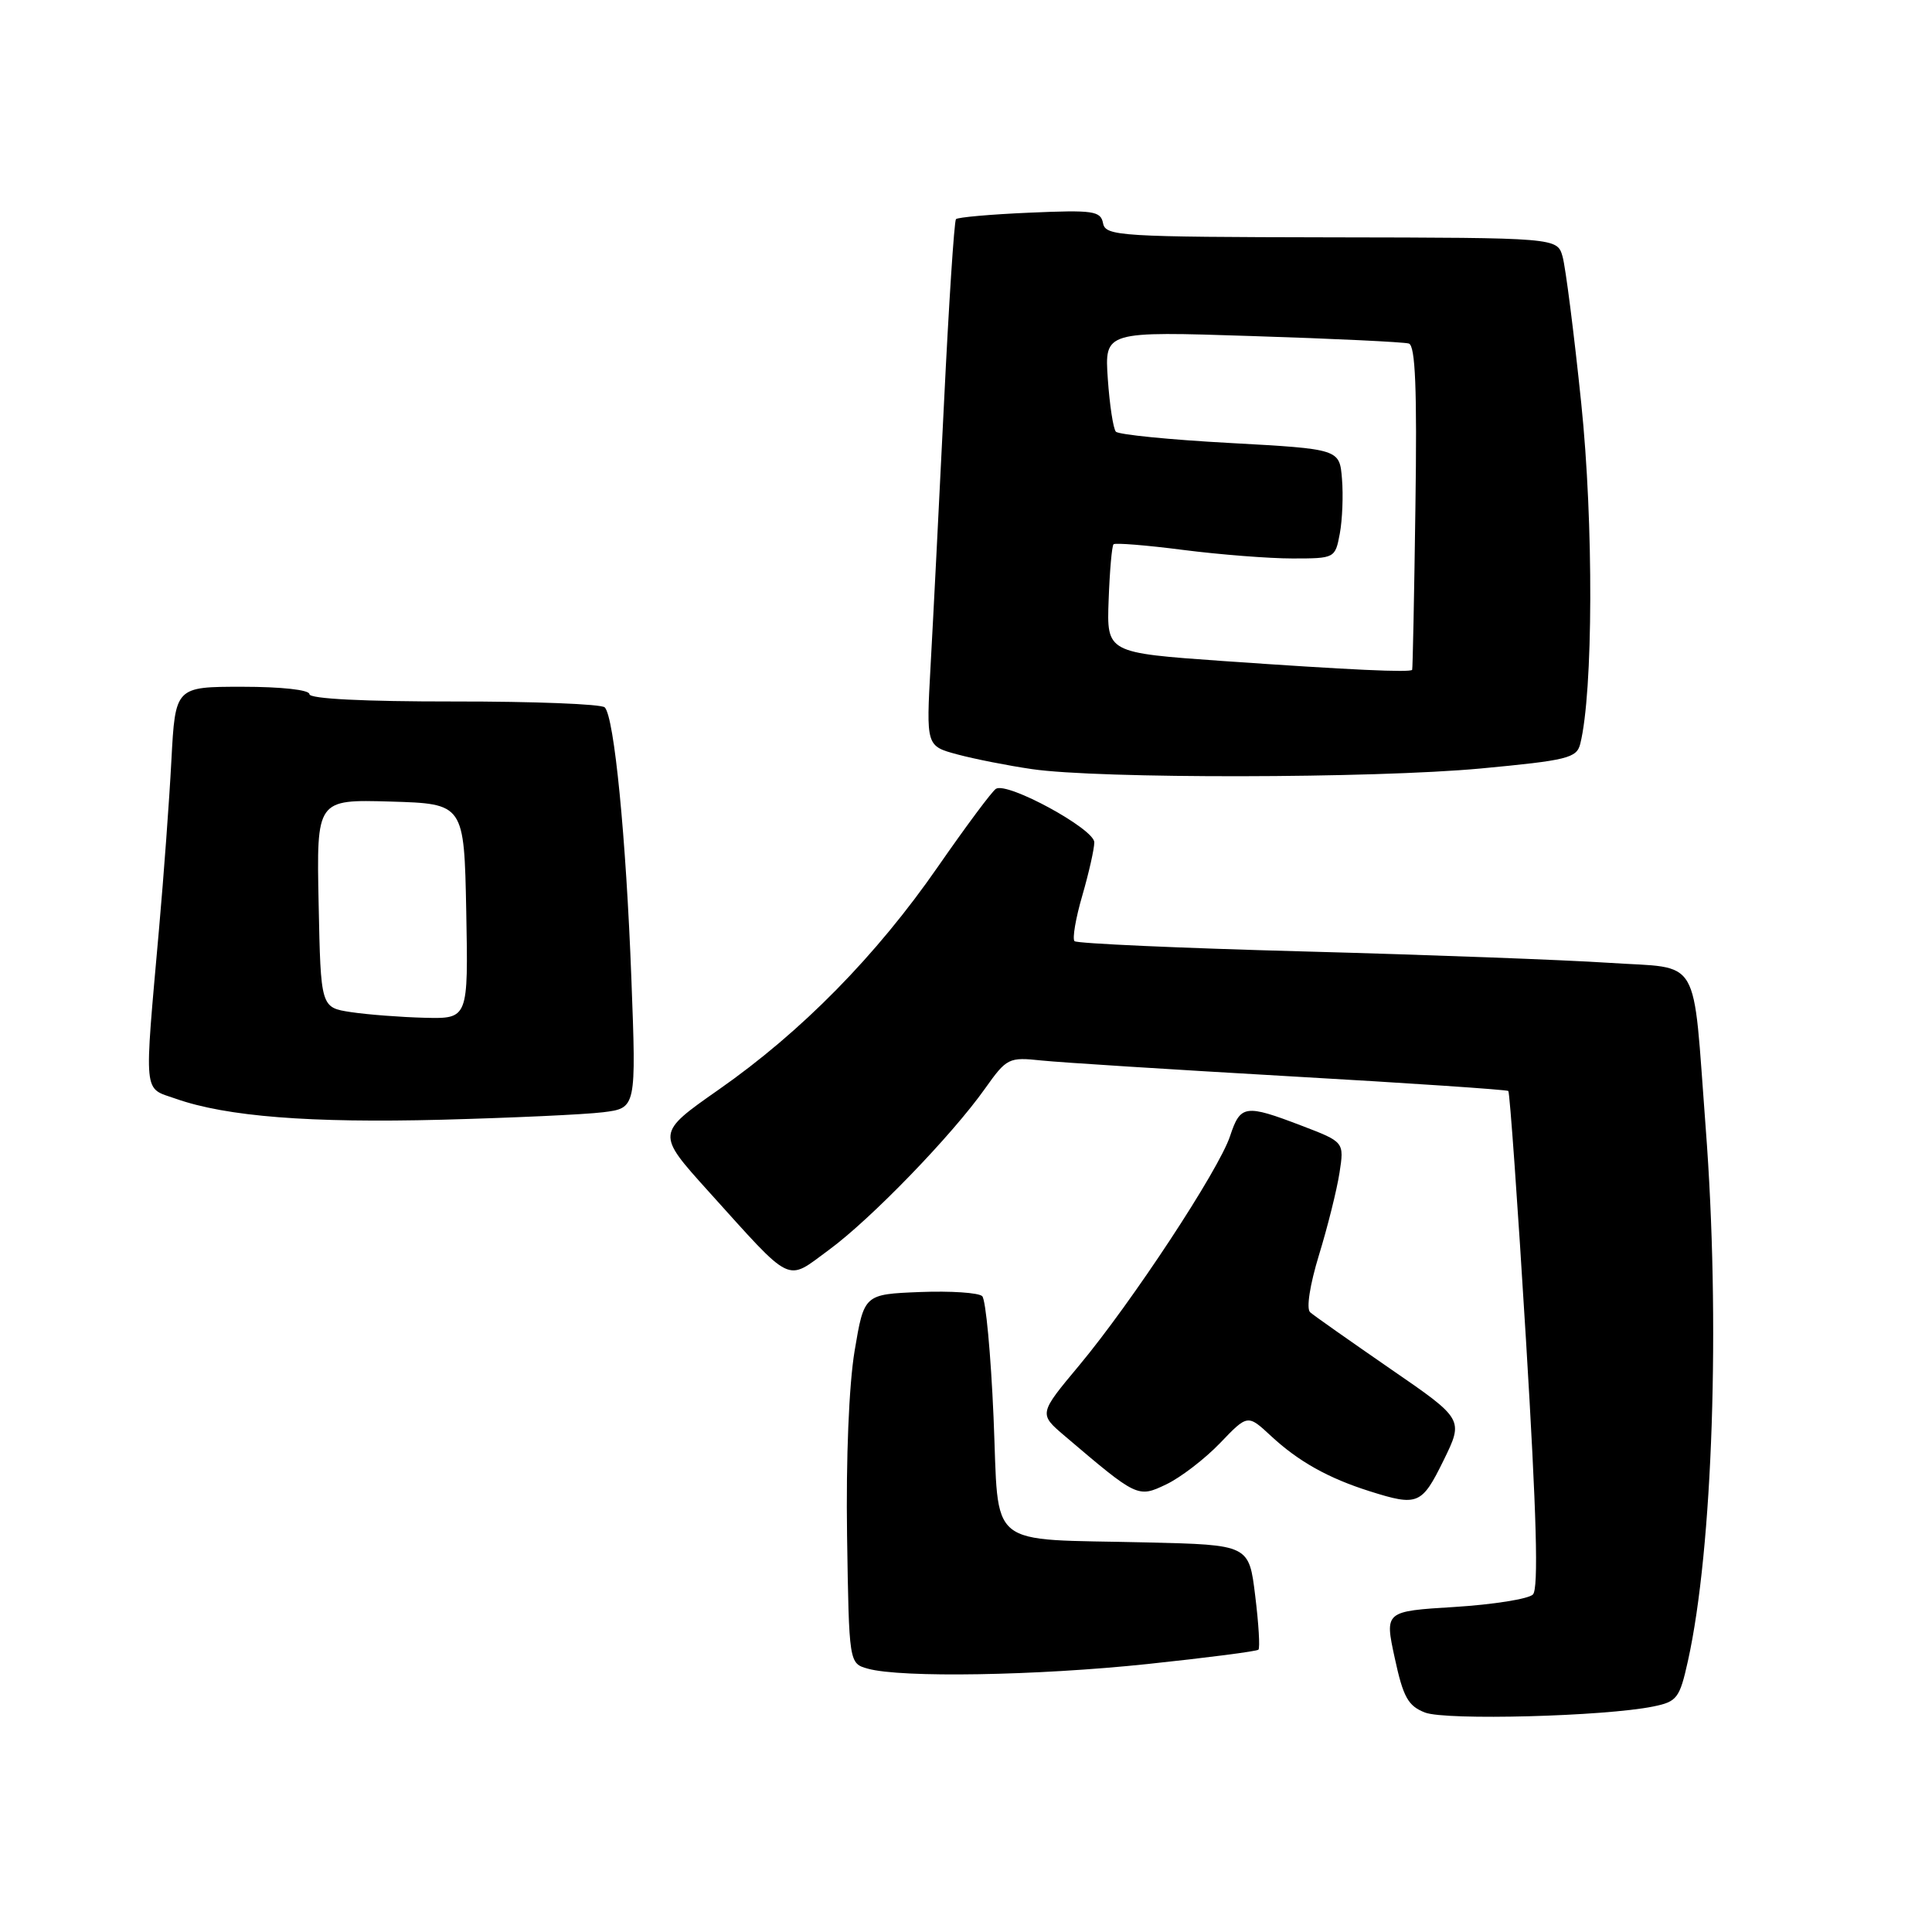 <?xml version="1.0" encoding="UTF-8" standalone="no"?>
<!DOCTYPE svg PUBLIC "-//W3C//DTD SVG 1.1//EN" "http://www.w3.org/Graphics/SVG/1.1/DTD/svg11.dtd" >
<svg xmlns="http://www.w3.org/2000/svg" xmlns:xlink="http://www.w3.org/1999/xlink" version="1.1" viewBox="0 0 256 256">
 <g >
 <path fill="currentColor"
d=" M 219.06 226.12 C 222.22 225.48 222.56 225.03 223.66 220.08 C 226.96 205.20 227.97 174.96 226.01 149.40 C 224.24 126.14 225.57 128.41 213.21 127.58 C 207.32 127.19 189.10 126.51 172.72 126.07 C 156.34 125.63 142.69 125.02 142.38 124.71 C 142.07 124.40 142.53 121.68 143.41 118.67 C 144.28 115.66 145.00 112.48 145.00 111.61 C 145.00 109.84 133.50 103.57 131.97 104.52 C 131.45 104.84 128.01 109.47 124.31 114.80 C 116.12 126.63 106.22 136.70 95.22 144.39 C 86.95 150.18 86.95 150.18 93.86 157.84 C 105.19 170.39 104.07 169.85 109.82 165.63 C 115.41 161.53 126.13 150.45 130.53 144.23 C 133.40 140.19 133.66 140.06 138.00 140.52 C 140.47 140.78 155.32 141.72 171.00 142.62 C 186.68 143.51 199.66 144.39 199.86 144.56 C 200.05 144.74 201.11 159.58 202.20 177.54 C 203.61 200.76 203.88 210.52 203.12 211.28 C 202.53 211.87 197.87 212.61 192.76 212.93 C 183.47 213.50 183.47 213.50 184.81 219.69 C 185.93 224.89 186.58 226.05 188.82 226.92 C 191.59 227.99 212.65 227.43 219.06 226.12 Z  M 152.07 220.49 C 159.92 219.66 166.53 218.81 166.75 218.59 C 166.97 218.37 166.78 215.15 166.32 211.44 C 165.50 204.70 165.50 204.70 152.00 204.38 C 130.34 203.86 132.42 205.56 131.65 187.78 C 131.29 179.43 130.62 172.22 130.15 171.75 C 129.69 171.29 125.97 171.04 121.90 171.20 C 114.50 171.50 114.50 171.50 113.24 179.00 C 112.49 183.52 112.09 193.23 112.24 203.46 C 112.50 220.41 112.50 220.41 115.00 221.11 C 119.43 222.34 137.40 222.04 152.07 220.49 Z  M 191.27 193.53 C 193.95 188.06 193.95 188.06 184.22 181.37 C 178.88 177.68 174.09 174.32 173.60 173.88 C 173.07 173.42 173.56 170.26 174.77 166.30 C 175.92 162.56 177.14 157.66 177.49 155.41 C 178.12 151.32 178.12 151.32 172.47 149.16 C 164.99 146.30 164.36 146.39 162.99 150.54 C 161.50 155.04 150.00 172.52 143.00 180.92 C 137.64 187.34 137.64 187.34 141.07 190.26 C 150.71 198.46 150.76 198.49 154.55 196.68 C 156.45 195.77 159.65 193.31 161.66 191.22 C 165.32 187.40 165.32 187.40 168.41 190.27 C 172.05 193.65 175.99 195.86 181.50 197.60 C 187.86 199.61 188.39 199.39 191.27 193.53 Z  M 79.90 147.38 C 84.31 146.83 84.31 146.83 83.66 129.67 C 82.96 110.98 81.39 94.99 80.13 93.73 C 79.69 93.29 70.71 92.94 60.17 92.95 C 48.24 92.96 41.00 92.60 41.00 91.98 C 41.00 91.41 37.28 91.00 32.12 91.00 C 23.23 91.00 23.23 91.00 22.71 100.75 C 22.43 106.11 21.69 116.12 21.08 123.00 C 19.08 145.60 18.93 144.06 23.30 145.59 C 30.01 147.95 41.06 148.82 58.50 148.37 C 67.85 148.12 77.48 147.68 79.90 147.38 Z  M 196.19 101.83 C 207.68 100.75 208.92 100.45 209.39 98.57 C 211.11 91.69 211.17 69.28 209.52 53.41 C 208.56 44.11 207.44 35.38 207.05 34.00 C 206.33 31.50 206.33 31.50 176.42 31.45 C 148.34 31.40 146.49 31.29 146.16 29.58 C 145.84 27.95 144.88 27.81 136.44 28.18 C 131.29 28.40 126.89 28.79 126.67 29.04 C 126.44 29.30 125.72 40.30 125.08 53.50 C 124.43 66.70 123.64 82.30 123.31 88.17 C 122.72 98.85 122.72 98.85 126.84 99.96 C 129.11 100.57 133.56 101.45 136.73 101.91 C 145.57 103.21 181.97 103.15 196.19 101.83 Z  M 46.50 134.11 C 42.50 133.50 42.50 133.50 42.22 119.71 C 41.94 105.93 41.94 105.93 51.72 106.21 C 61.50 106.50 61.50 106.50 61.78 120.75 C 62.05 135.00 62.05 135.00 56.28 134.86 C 53.10 134.78 48.70 134.44 46.50 134.11 Z  M 162.07 87.59 C 146.64 86.50 146.64 86.50 146.90 79.51 C 147.04 75.66 147.33 72.34 147.55 72.12 C 147.76 71.91 151.92 72.24 156.79 72.87 C 161.65 73.49 168.17 74.00 171.27 74.00 C 176.86 74.00 176.92 73.97 177.53 70.71 C 177.87 68.89 178.00 65.63 177.82 63.46 C 177.50 59.50 177.50 59.50 163.00 58.70 C 155.03 58.27 148.22 57.59 147.86 57.20 C 147.51 56.82 147.03 53.66 146.79 50.20 C 146.36 43.89 146.36 43.89 165.93 44.53 C 176.69 44.87 186.03 45.32 186.68 45.52 C 187.54 45.79 187.78 51.49 187.55 67.19 C 187.39 78.91 187.19 88.61 187.12 88.75 C 186.93 89.14 178.84 88.76 162.07 87.59 Z "/>
</g>
</svg>